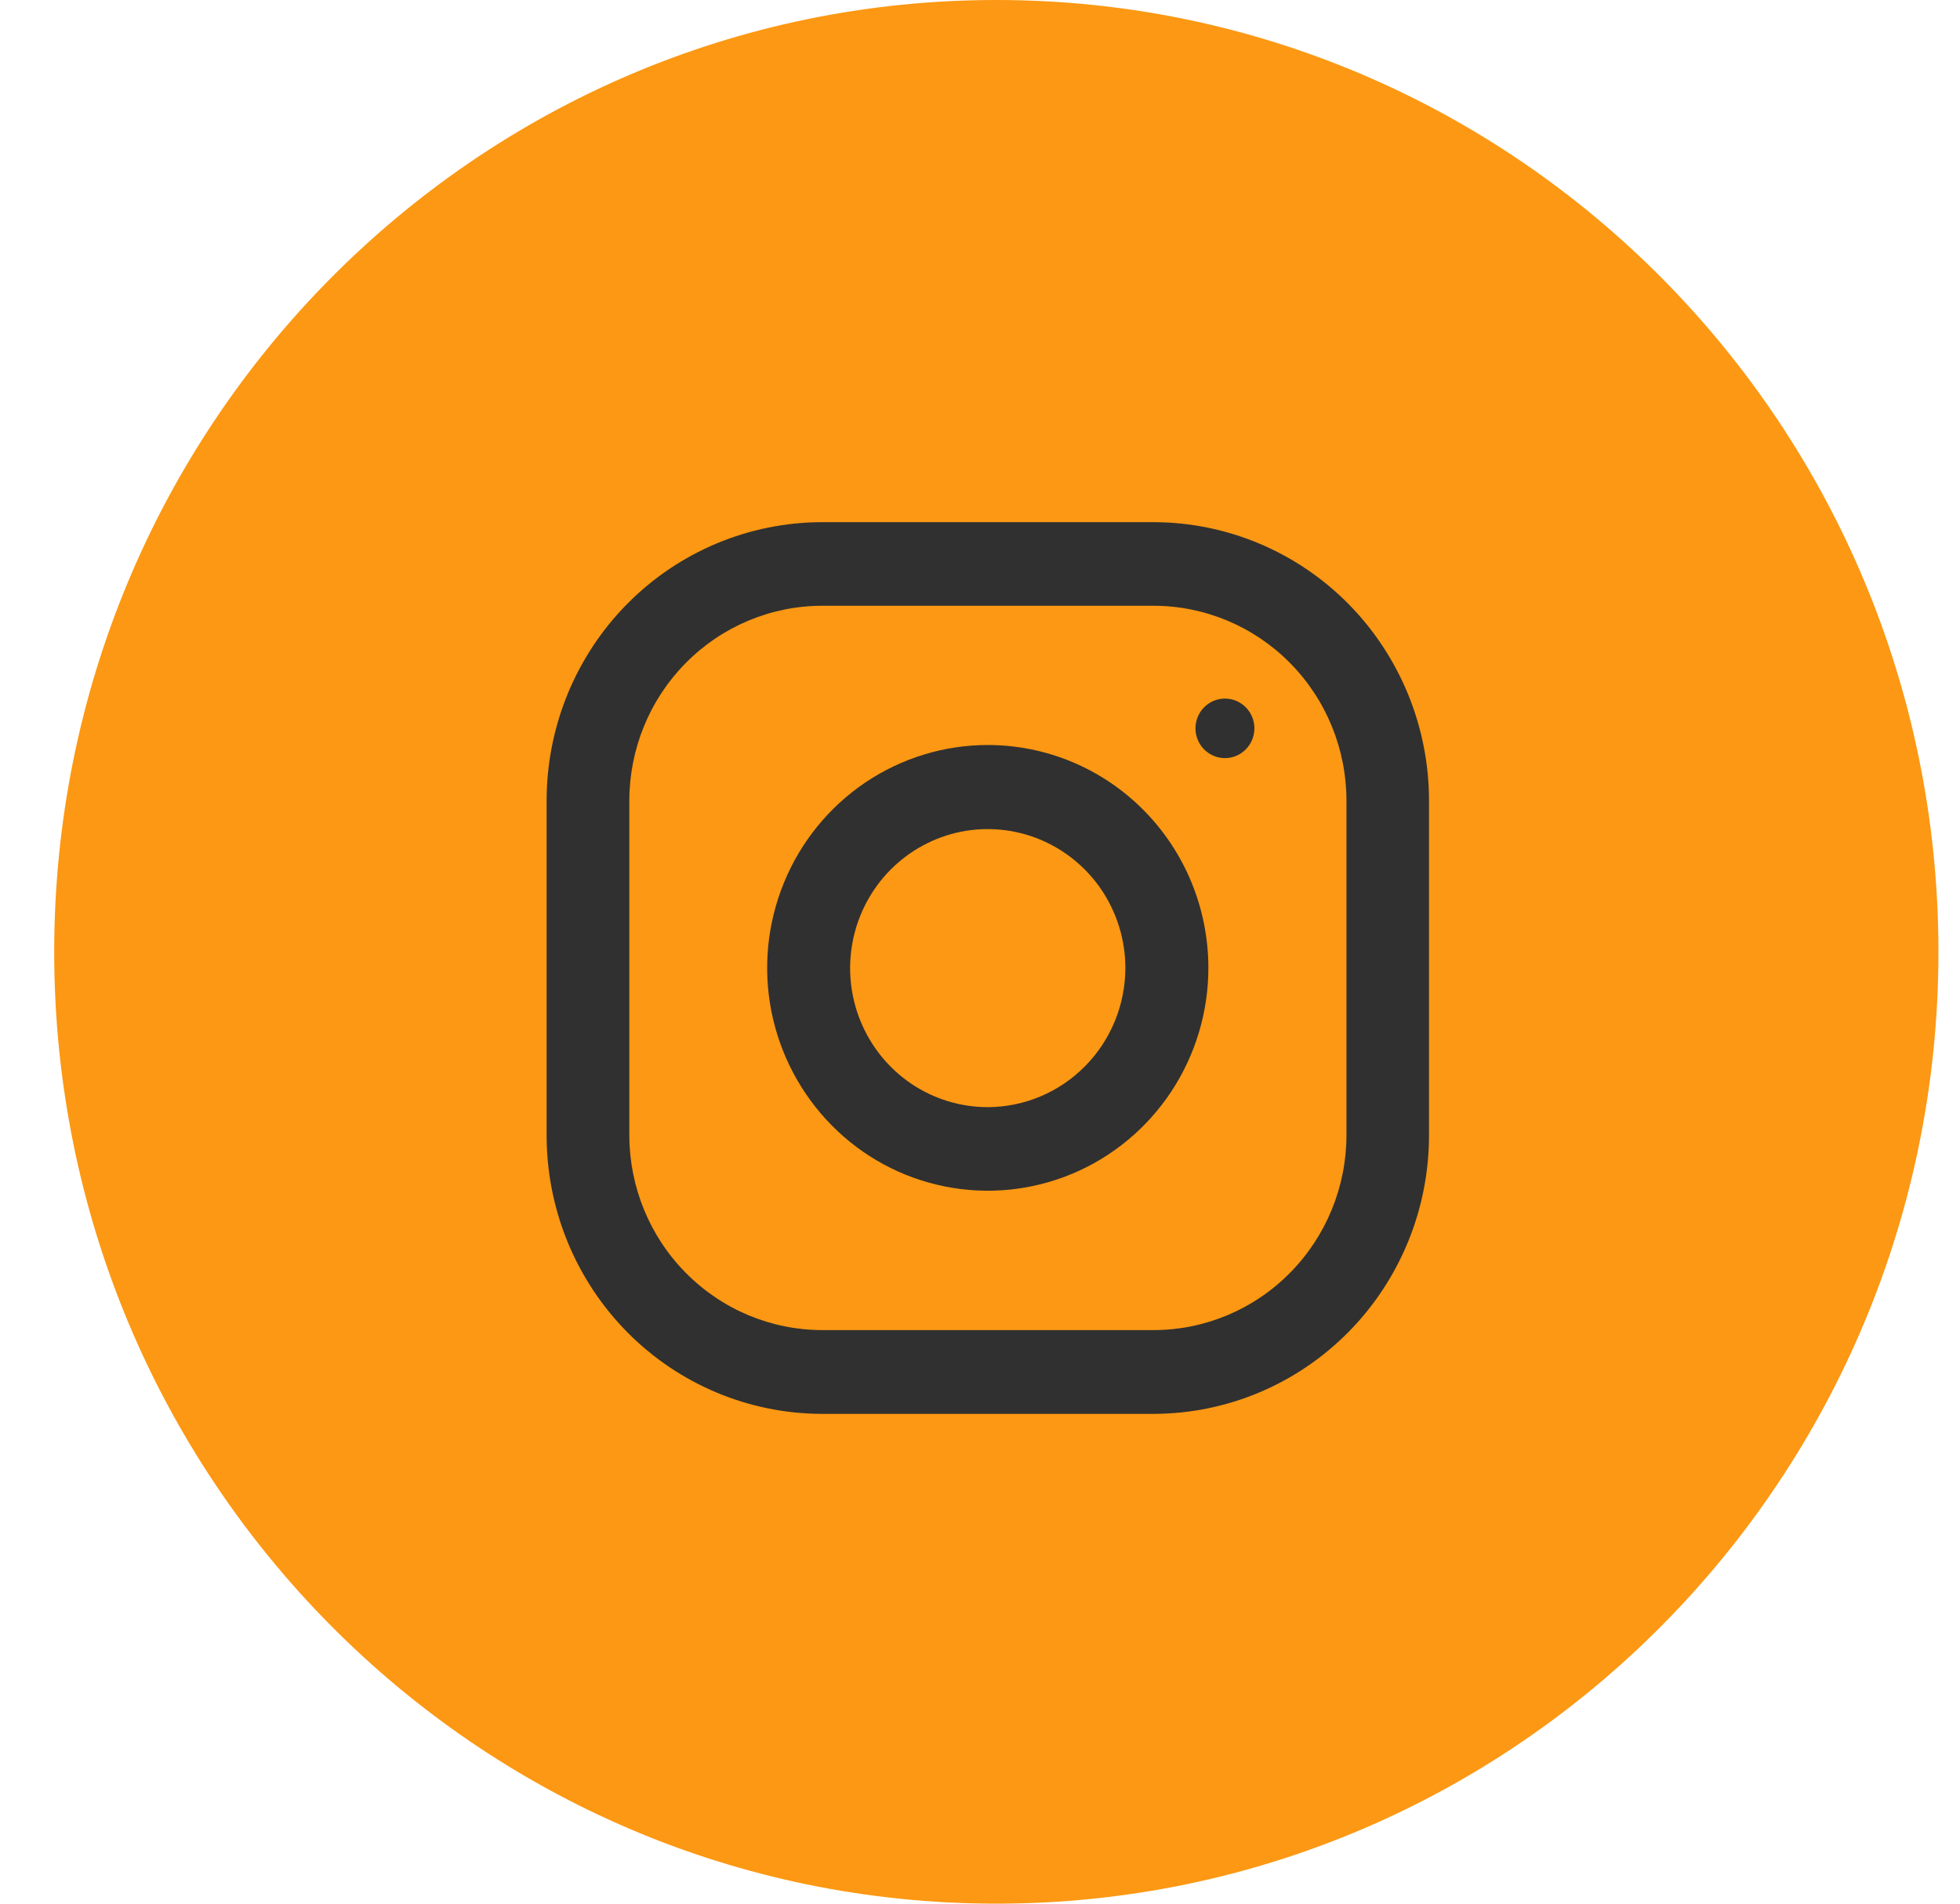 <svg width="35" height="34" viewBox="0 0 35 34" fill="none" xmlns="http://www.w3.org/2000/svg">
<path d="M34.115 17C34.115 26.118 26.802 33.5 17.791 33.5C8.781 33.5 1.468 26.118 1.468 17C1.468 7.882 8.781 0.5 17.791 0.5C26.802 0.5 34.115 7.882 34.115 17Z" stroke="#FC9813"/>
<path d="M17.792 33.435C26.775 33.435 34.057 26.077 34.057 17C34.057 7.923 26.775 0.564 17.792 0.564C8.809 0.564 1.526 7.923 1.526 17C1.526 26.077 8.809 33.435 17.792 33.435Z" fill="#FC9813"/>
<path d="M20.597 9.326H14.685C14.038 9.326 13.398 9.455 12.8 9.705C12.203 9.955 11.66 10.321 11.203 10.783C10.745 11.245 10.383 11.794 10.135 12.398C9.888 13.002 9.761 13.649 9.761 14.302V20.276C9.761 20.929 9.888 21.576 10.135 22.18C10.383 22.784 10.745 23.332 11.203 23.795C11.66 24.257 12.203 24.623 12.8 24.873C13.398 25.123 14.038 25.252 14.685 25.252H20.597C21.902 25.251 23.154 24.727 24.077 23.793C25 22.86 25.518 21.595 25.518 20.276V14.302C25.518 12.983 25 11.718 24.077 10.784C23.154 9.851 21.902 9.327 20.597 9.326ZM24.044 20.276C24.043 21.199 23.679 22.084 23.033 22.736C22.387 23.389 21.511 23.756 20.597 23.756H14.685C13.771 23.756 12.895 23.389 12.249 22.736C11.602 22.084 11.239 21.199 11.238 20.276V14.302C11.238 13.378 11.601 12.492 12.248 11.839C12.894 11.186 13.771 10.819 14.685 10.819H20.597C21.511 10.819 22.388 11.186 23.034 11.839C23.681 12.492 24.044 13.378 24.044 14.302V20.276Z" fill="#303030"/>
<path d="M17.639 13.306C16.86 13.306 16.098 13.54 15.45 13.977C14.803 14.415 14.298 15.036 14 15.763C13.701 16.491 13.623 17.291 13.775 18.063C13.928 18.835 14.303 19.544 14.854 20.101C15.404 20.658 16.106 21.037 16.87 21.19C17.634 21.344 18.426 21.265 19.146 20.964C19.866 20.663 20.481 20.152 20.914 19.498C21.347 18.843 21.578 18.074 21.578 17.287C21.578 16.764 21.476 16.246 21.278 15.763C21.08 15.28 20.79 14.842 20.424 14.472C20.058 14.102 19.624 13.809 19.146 13.609C18.668 13.409 18.156 13.306 17.639 13.306ZM17.639 19.774C17.153 19.774 16.678 19.629 16.273 19.356C15.869 19.083 15.554 18.695 15.368 18.241C15.182 17.788 15.133 17.288 15.228 16.807C15.323 16.325 15.557 15.882 15.901 15.535C16.245 15.188 16.683 14.951 17.159 14.855C17.636 14.76 18.13 14.809 18.579 14.997C19.028 15.185 19.412 15.503 19.682 15.911C19.952 16.32 20.096 16.8 20.096 17.291C20.094 17.949 19.835 18.579 19.374 19.045C18.914 19.51 18.29 19.772 17.639 19.774Z" fill="#303030"/>
<path d="M21.874 13.54C22.164 13.54 22.4 13.302 22.4 13.008C22.4 12.715 22.164 12.477 21.874 12.477C21.583 12.477 21.348 12.715 21.348 13.008C21.348 13.302 21.583 13.54 21.874 13.54Z" fill="#303030"/>
</svg>

